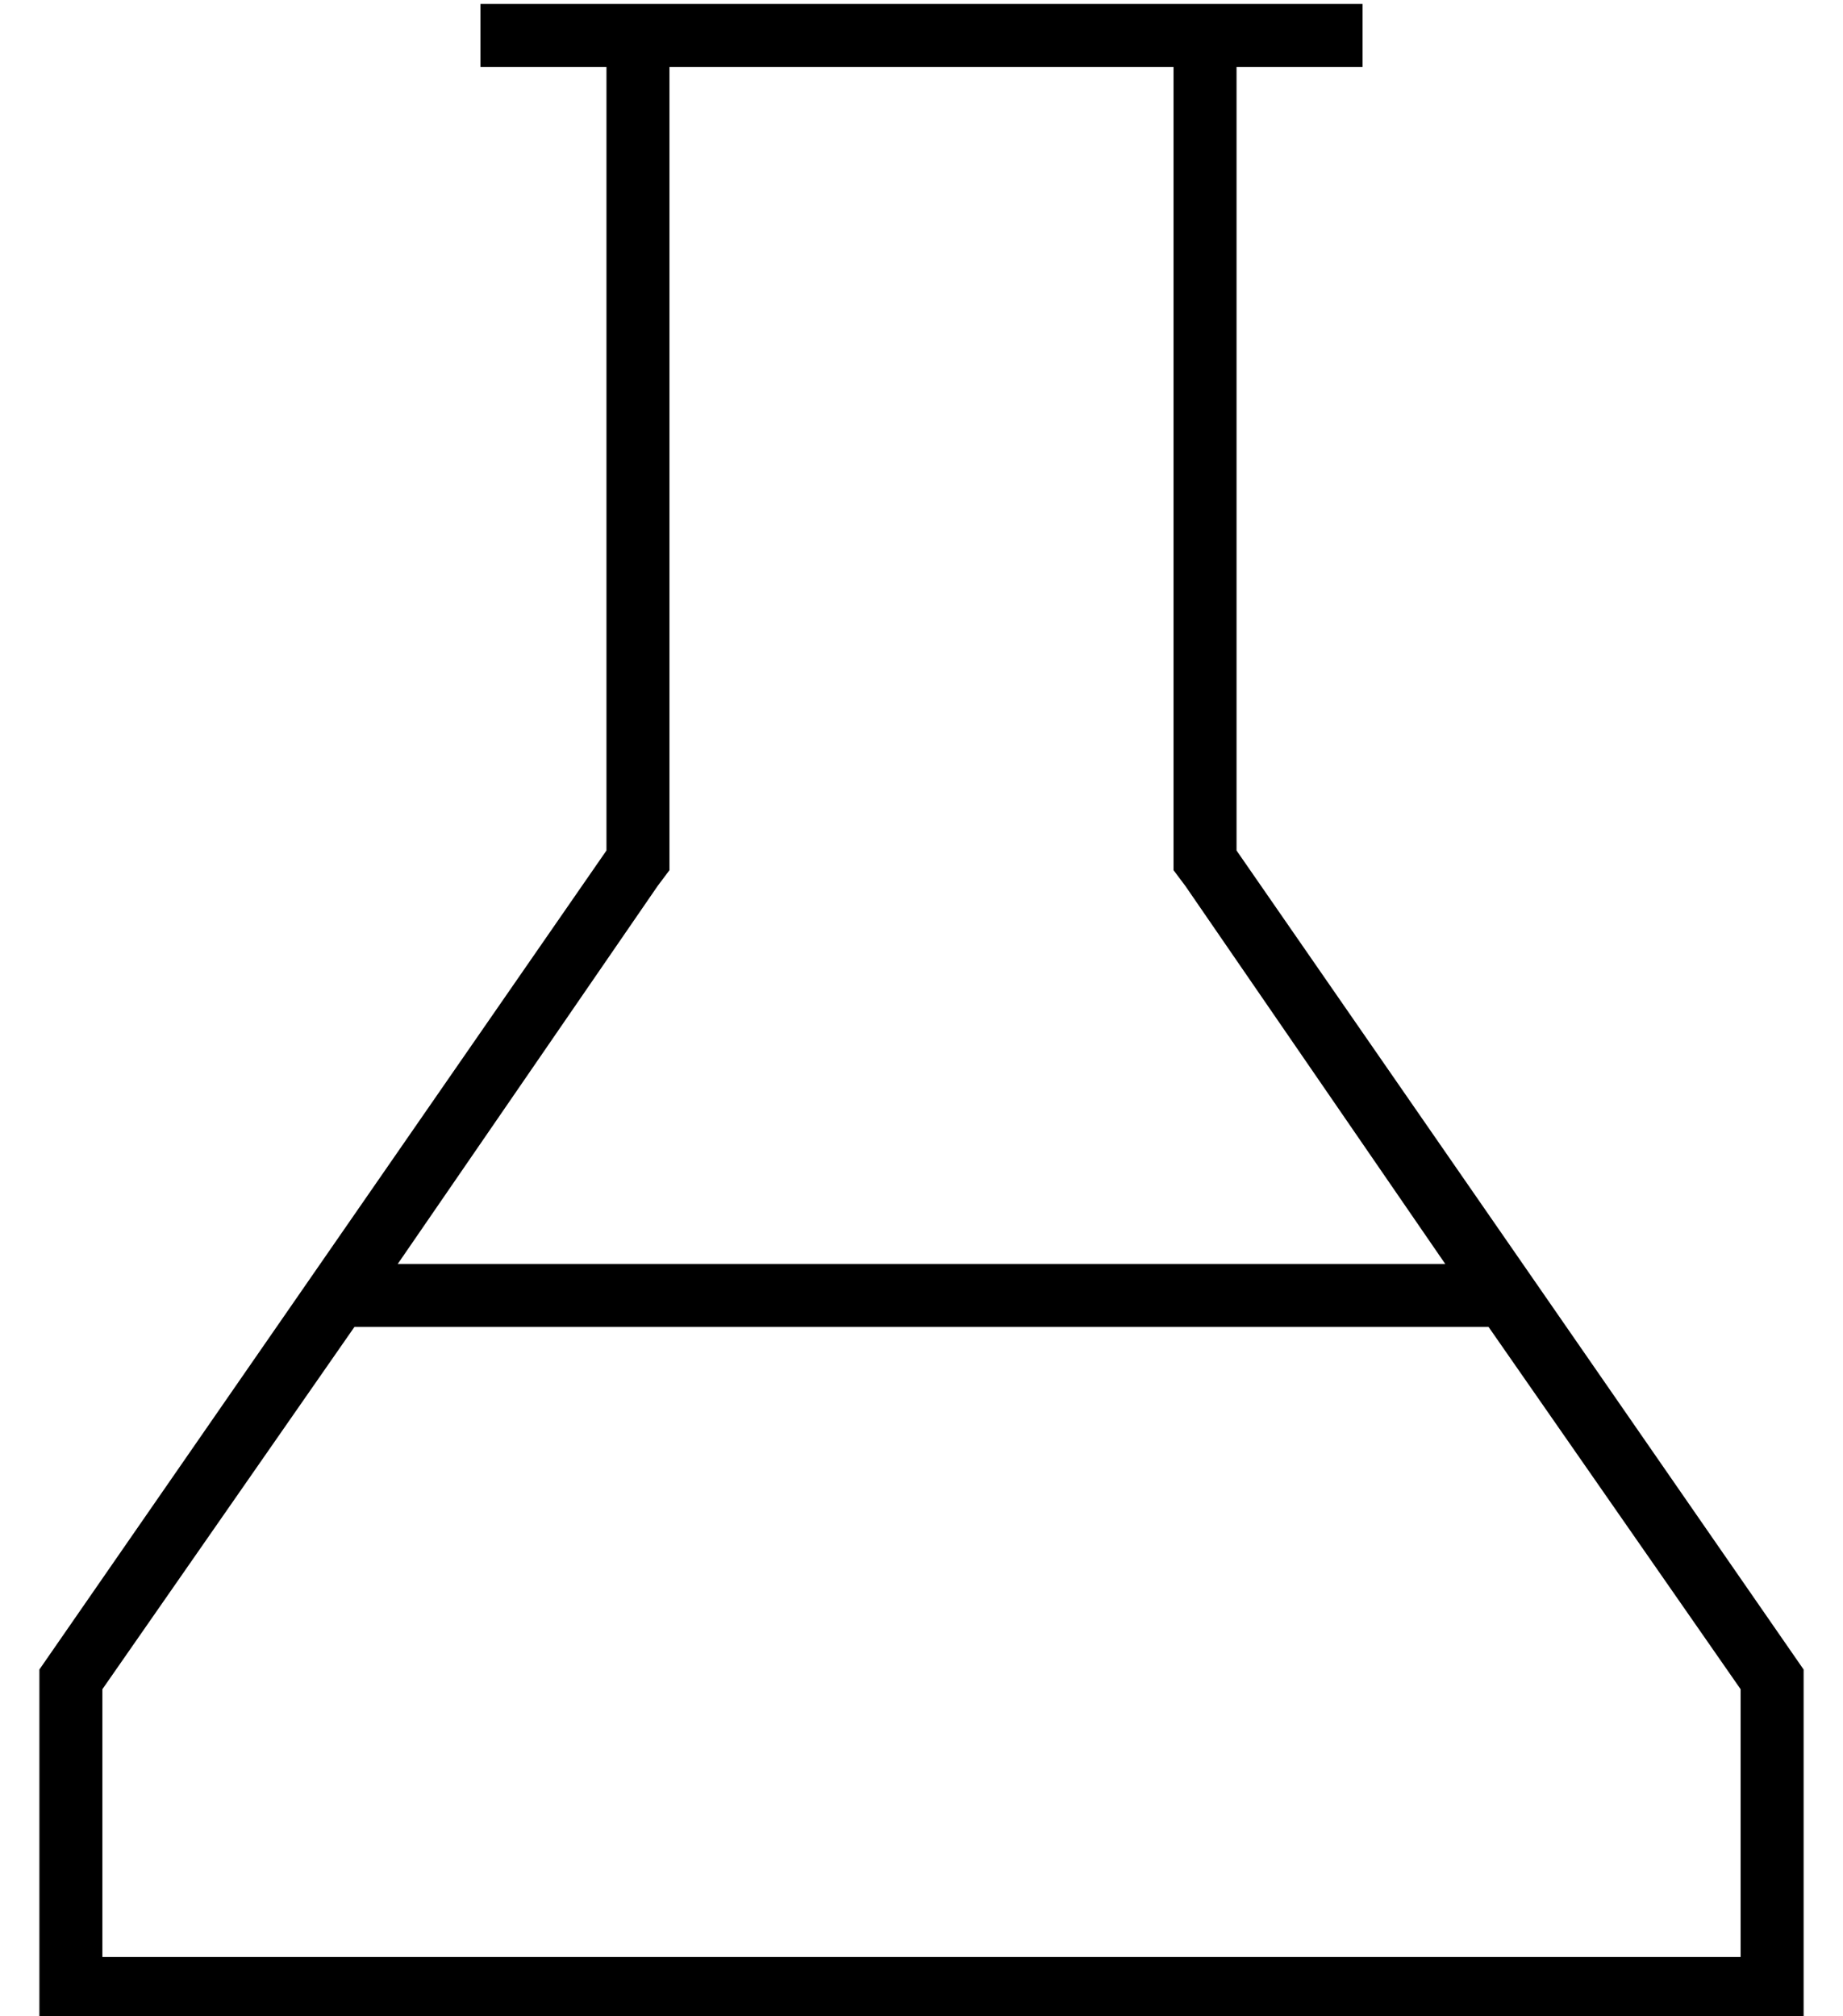 <?xml version="1.0" standalone="no"?>
<!DOCTYPE svg PUBLIC "-//W3C//DTD SVG 1.1//EN" "http://www.w3.org/Graphics/SVG/1.1/DTD/svg11.dtd" >
<svg xmlns="http://www.w3.org/2000/svg" xmlns:xlink="http://www.w3.org/1999/xlink" version="1.1" viewBox="-10 -40 468 512">
   <path fill="currentColor"
d="M288 181l3 4l-3 -4l3 4l66 96v0h-266v0l66 -96v0l3 -4v0v-5v0v-199v0h128v0v199v0v5v0zM368 297l64 92l-64 -92l64 92v68v0h-416v0v-68v0l64 -92v0v0v0h288v0v0v0zM304 176v-199v199v-199h24h8v-16v0h-8h-216v16v0h8h24v199v0l-144 208v0v73v0v16v0h16h432v-16v0v-73v0
l-144 -208v0z" />
</svg>
